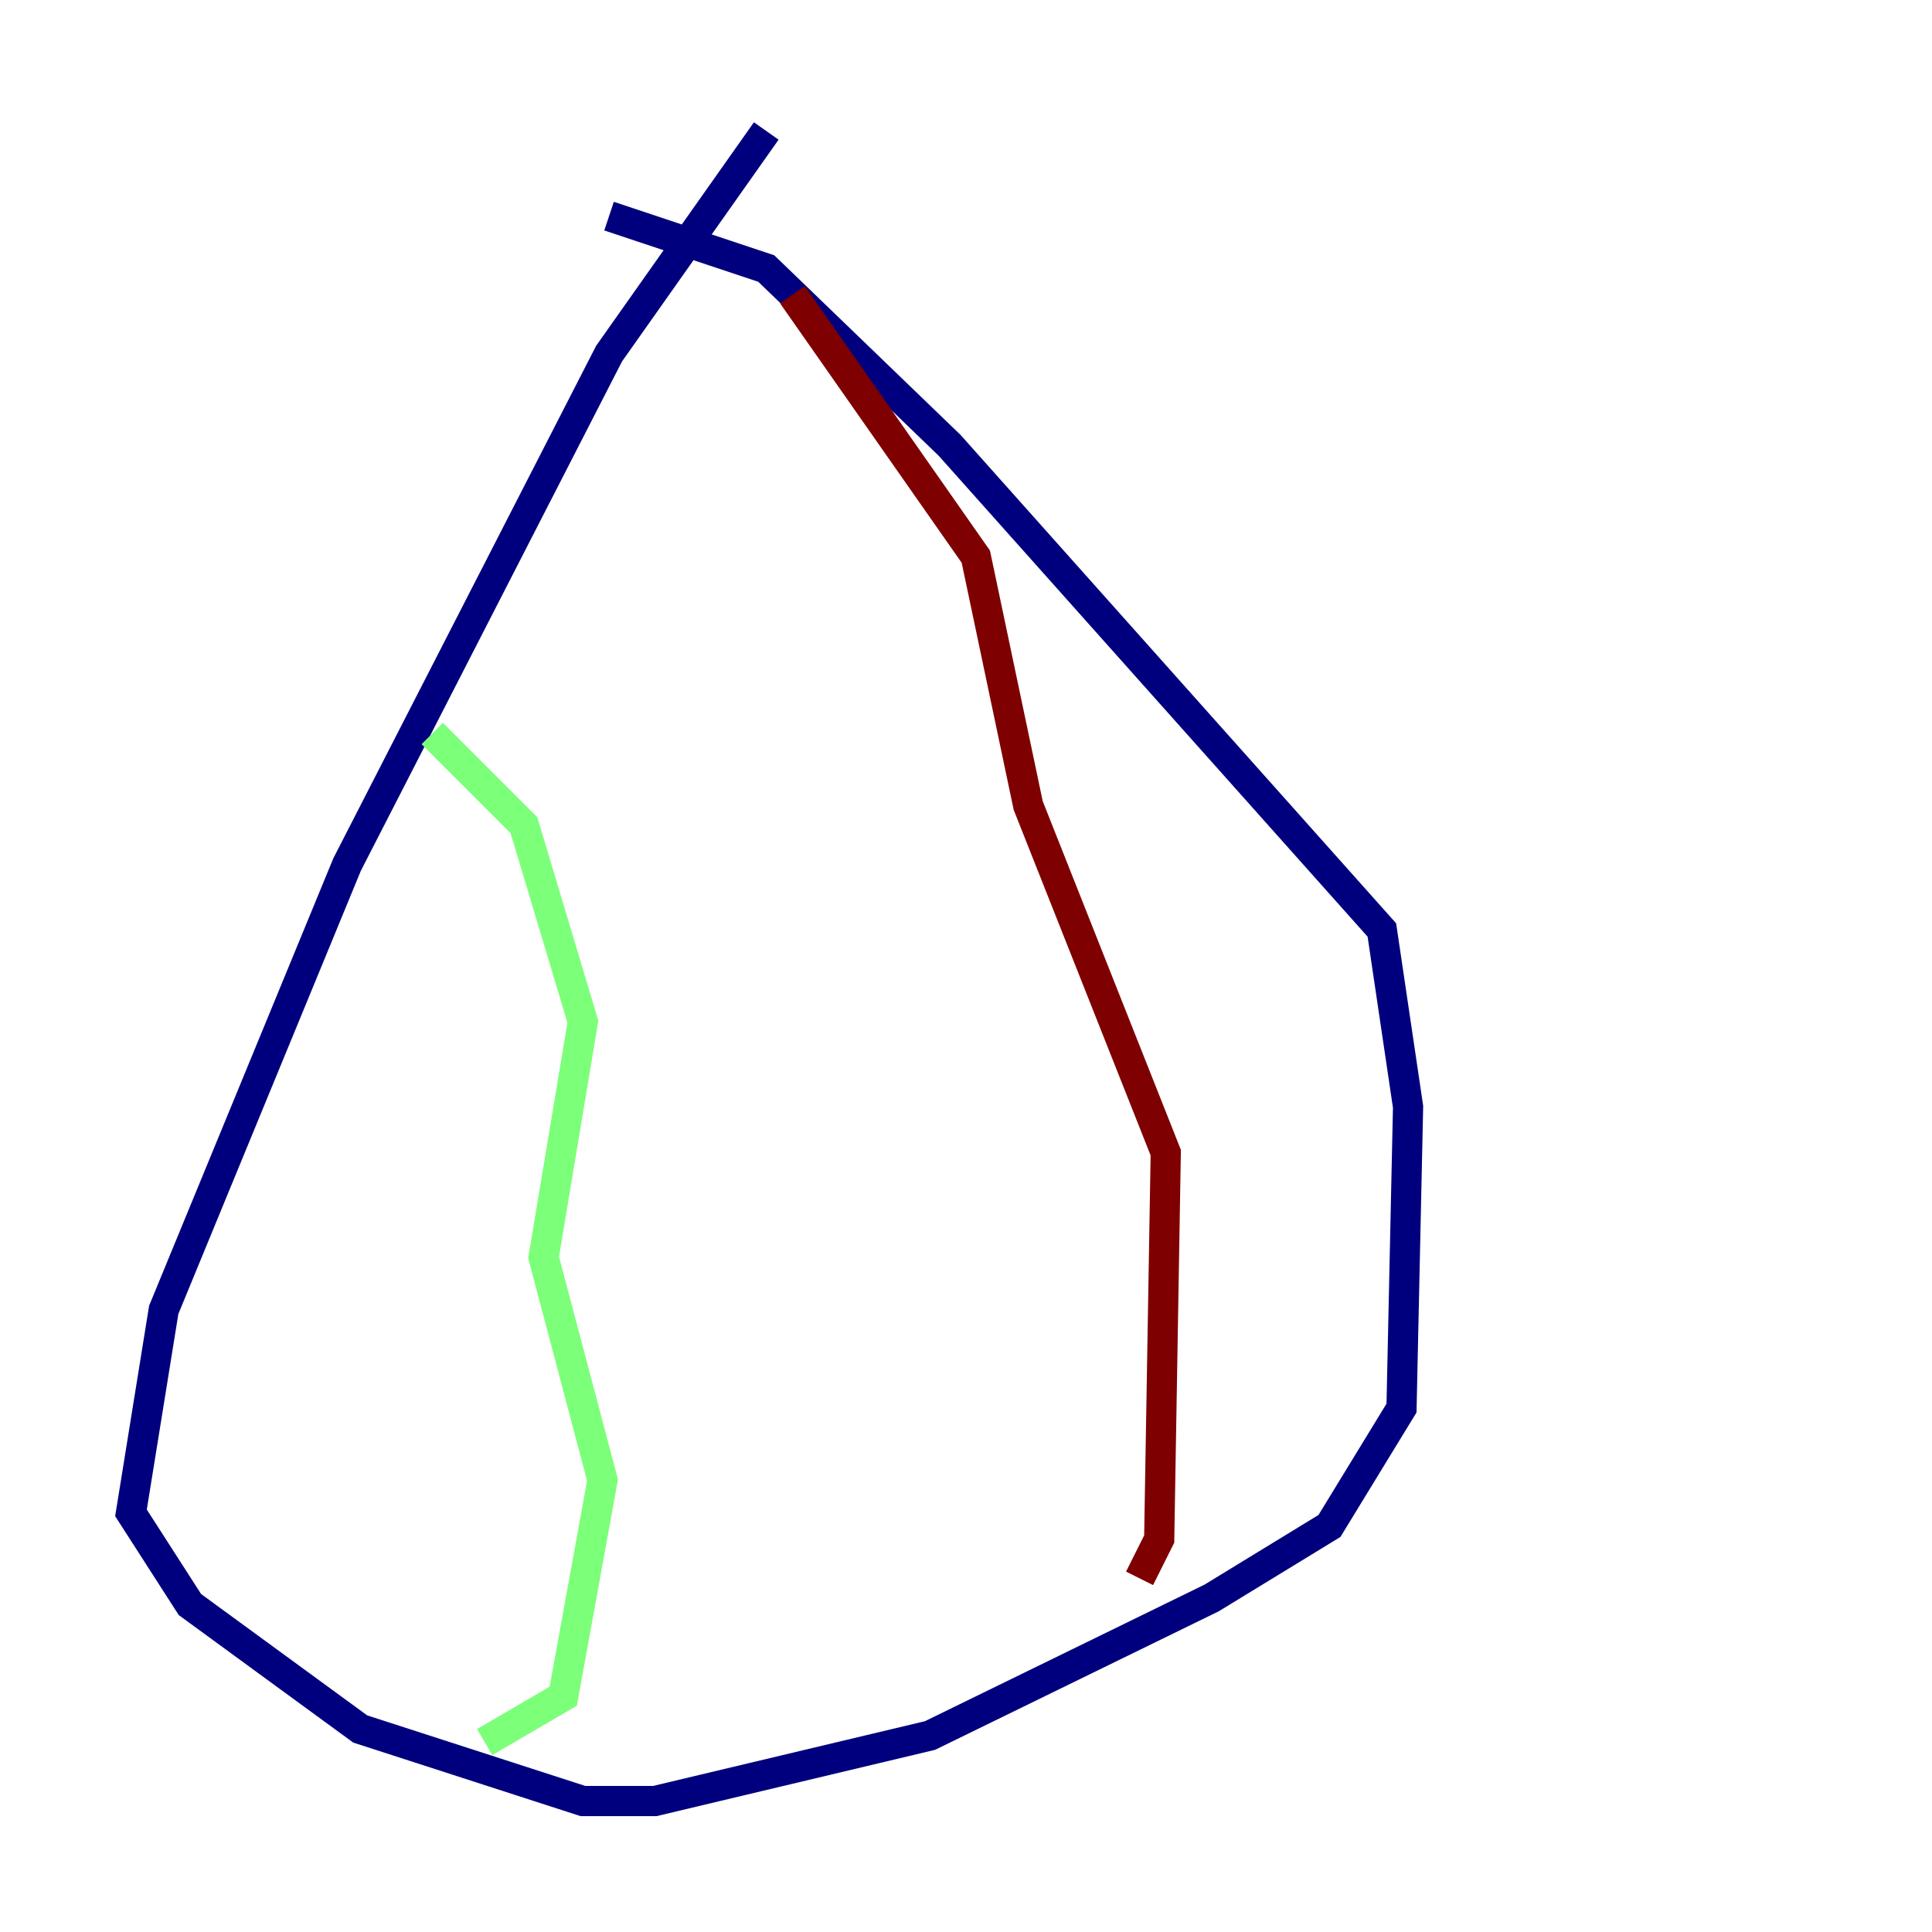 <?xml version="1.0" encoding="utf-8" ?>
<svg baseProfile="tiny" height="128" version="1.2" viewBox="0,0,128,128" width="128" xmlns="http://www.w3.org/2000/svg" xmlns:ev="http://www.w3.org/2001/xml-events" xmlns:xlink="http://www.w3.org/1999/xlink"><defs /><polyline fill="none" points="50.766,8.678 40.352,23.43 22.997,57.275 10.848,86.78 8.678,100.231 12.583,106.305 23.864,114.549 38.617,119.322 43.39,119.322 61.614,114.983 80.271,105.871 88.081,101.098 92.854,93.288 93.288,73.329 91.552,61.614 62.915,29.505 50.766,17.79 40.352,14.319" stroke="#00007f" stroke-width="2" /><polyline fill="none" points="28.637,48.597 34.712,54.671 38.617,67.688 36.014,83.308 39.919,98.061 37.315,112.38 32.108,115.417" stroke="#7cff79" stroke-width="2" /><polyline fill="none" points="52.502,19.525 64.651,36.881 68.122,53.37 77.234,76.366 76.8,101.966 75.498,104.57" stroke="#7f0000" stroke-width="2" /></svg>